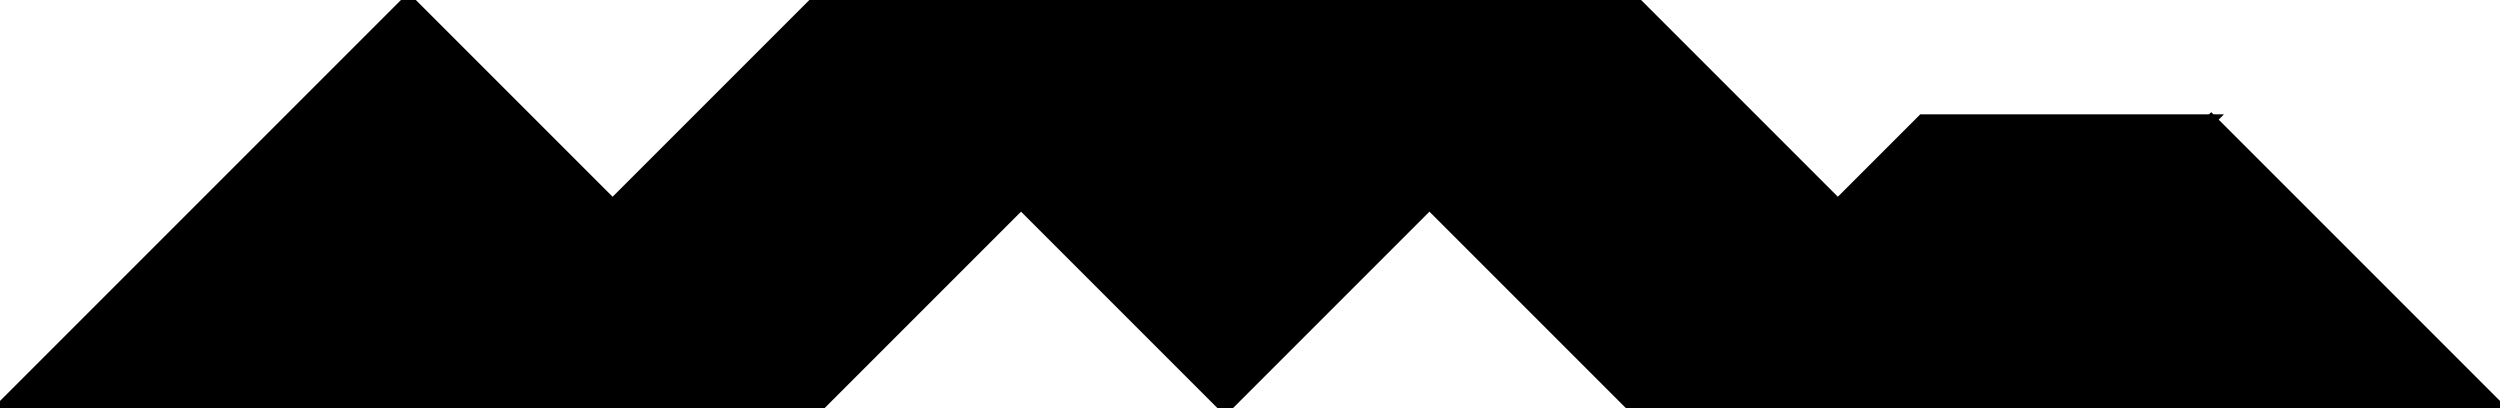 <?xml version="1.0" encoding="utf-8"?>
<svg baseProfile="full" height="100%" version="1.1" viewBox="0 0 474.55 77.524" width="100%" xmlns="http://www.w3.org/2000/svg" xmlns:ev="http://www.w3.org/2001/xml-events" xmlns:xlink="http://www.w3.org/1999/xlink"><defs/><polygon fill="black" id="1" points="155.048,77.524 193.81,38.762 155.048,0.0 116.286,38.762" stroke="black" stroke-width="2"/><polygon fill="black" id="2" points="310.097,77.524 364.915,77.524 419.733,22.706 364.915,22.706" stroke="black" stroke-width="2"/><polygon fill="black" id="3" points="271.335,38.762 348.859,38.762 310.097,0.0" stroke="black" stroke-width="2"/><polygon fill="black" id="4" points="310.097,77.524 271.335,38.762 348.859,38.762" stroke="black" stroke-width="2"/><polygon fill="black" id="5" points="364.915,77.524 474.55,77.524 419.733,22.706" stroke="black" stroke-width="2"/><polygon fill="black" id="6" points="232.573,77.524 310.097,0.0 155.048,0.0" stroke="black" stroke-width="2"/><polygon fill="black" id="7" points="0.0,77.524 155.048,77.524 77.524,0.0" stroke="black" stroke-width="2"/></svg>
